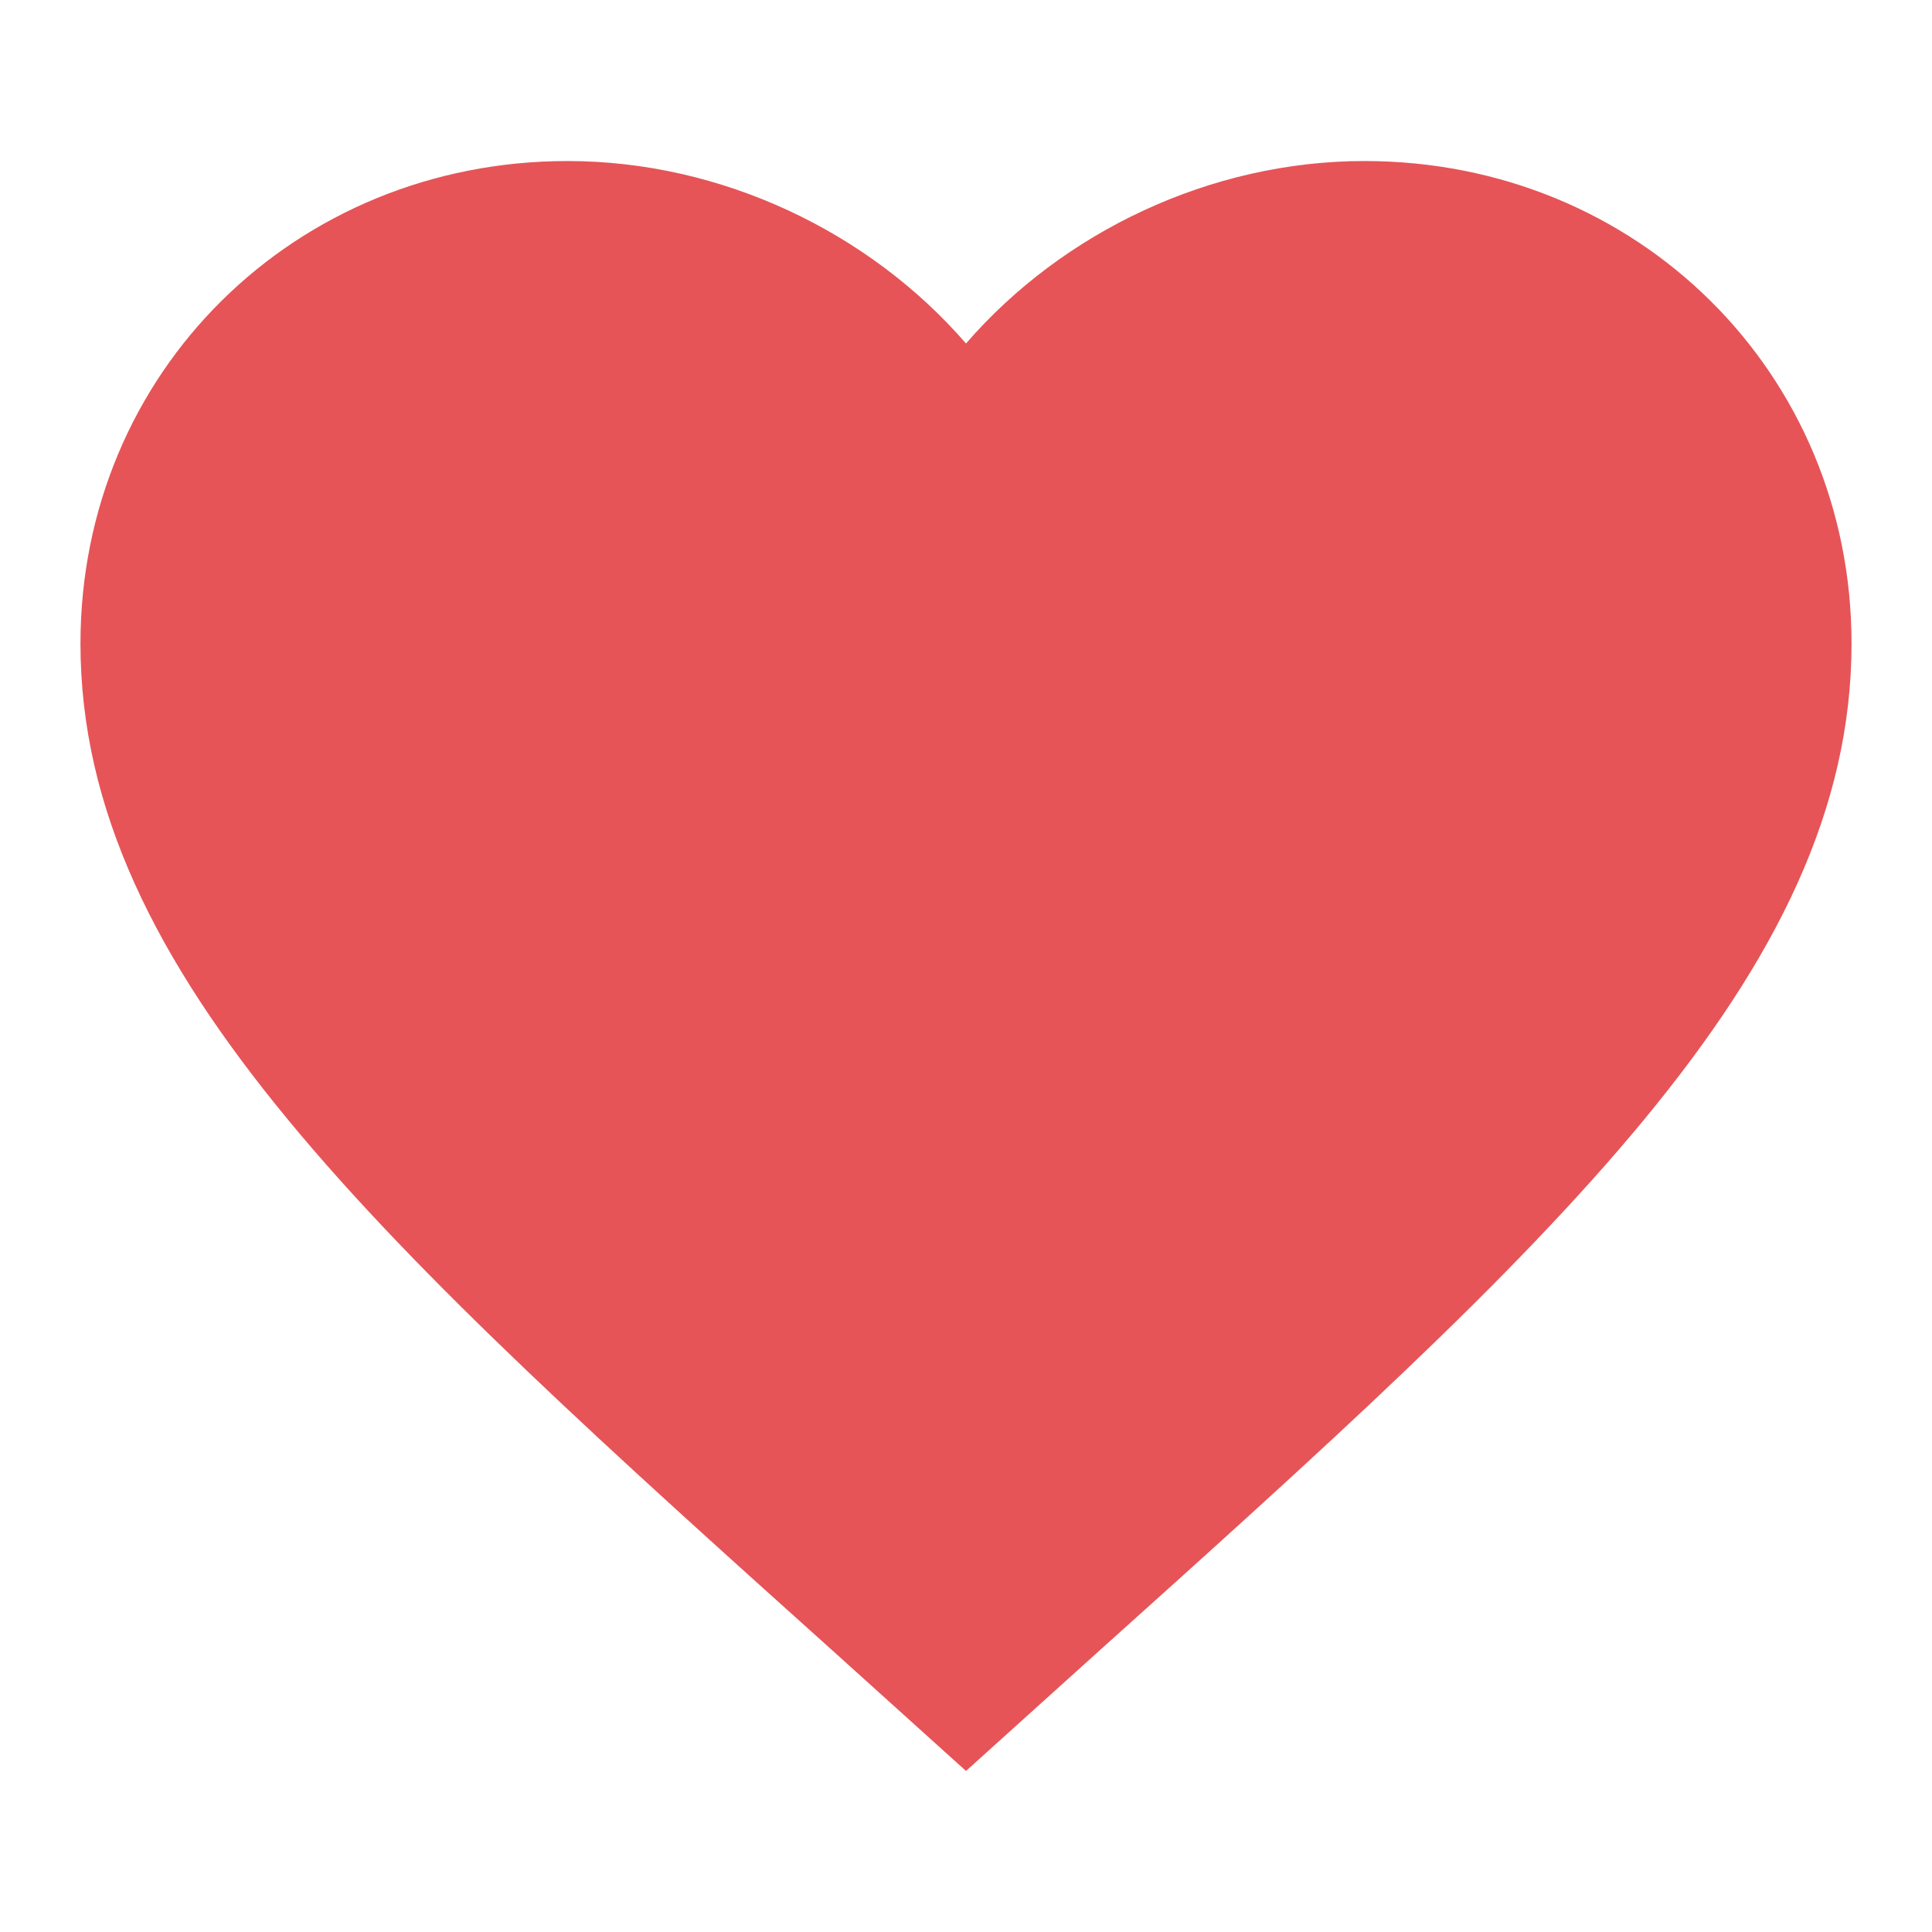 <svg width="20" height="20" viewBox="0 0 20 20" fill="none" xmlns="http://www.w3.org/2000/svg">
<path d="M10 18.333L8.671 17.134C3.95 12.893 0.833 10.086 0.833 6.662C0.833 3.856 3.052 1.667 5.875 1.667C7.47 1.667 9.001 2.402 10 3.556C10.999 2.402 12.53 1.667 14.125 1.667C16.948 1.667 19.167 3.856 19.167 6.662C19.167 10.086 16.05 12.893 11.329 17.134L10 18.333Z" fill="#E65457"/>
</svg>
